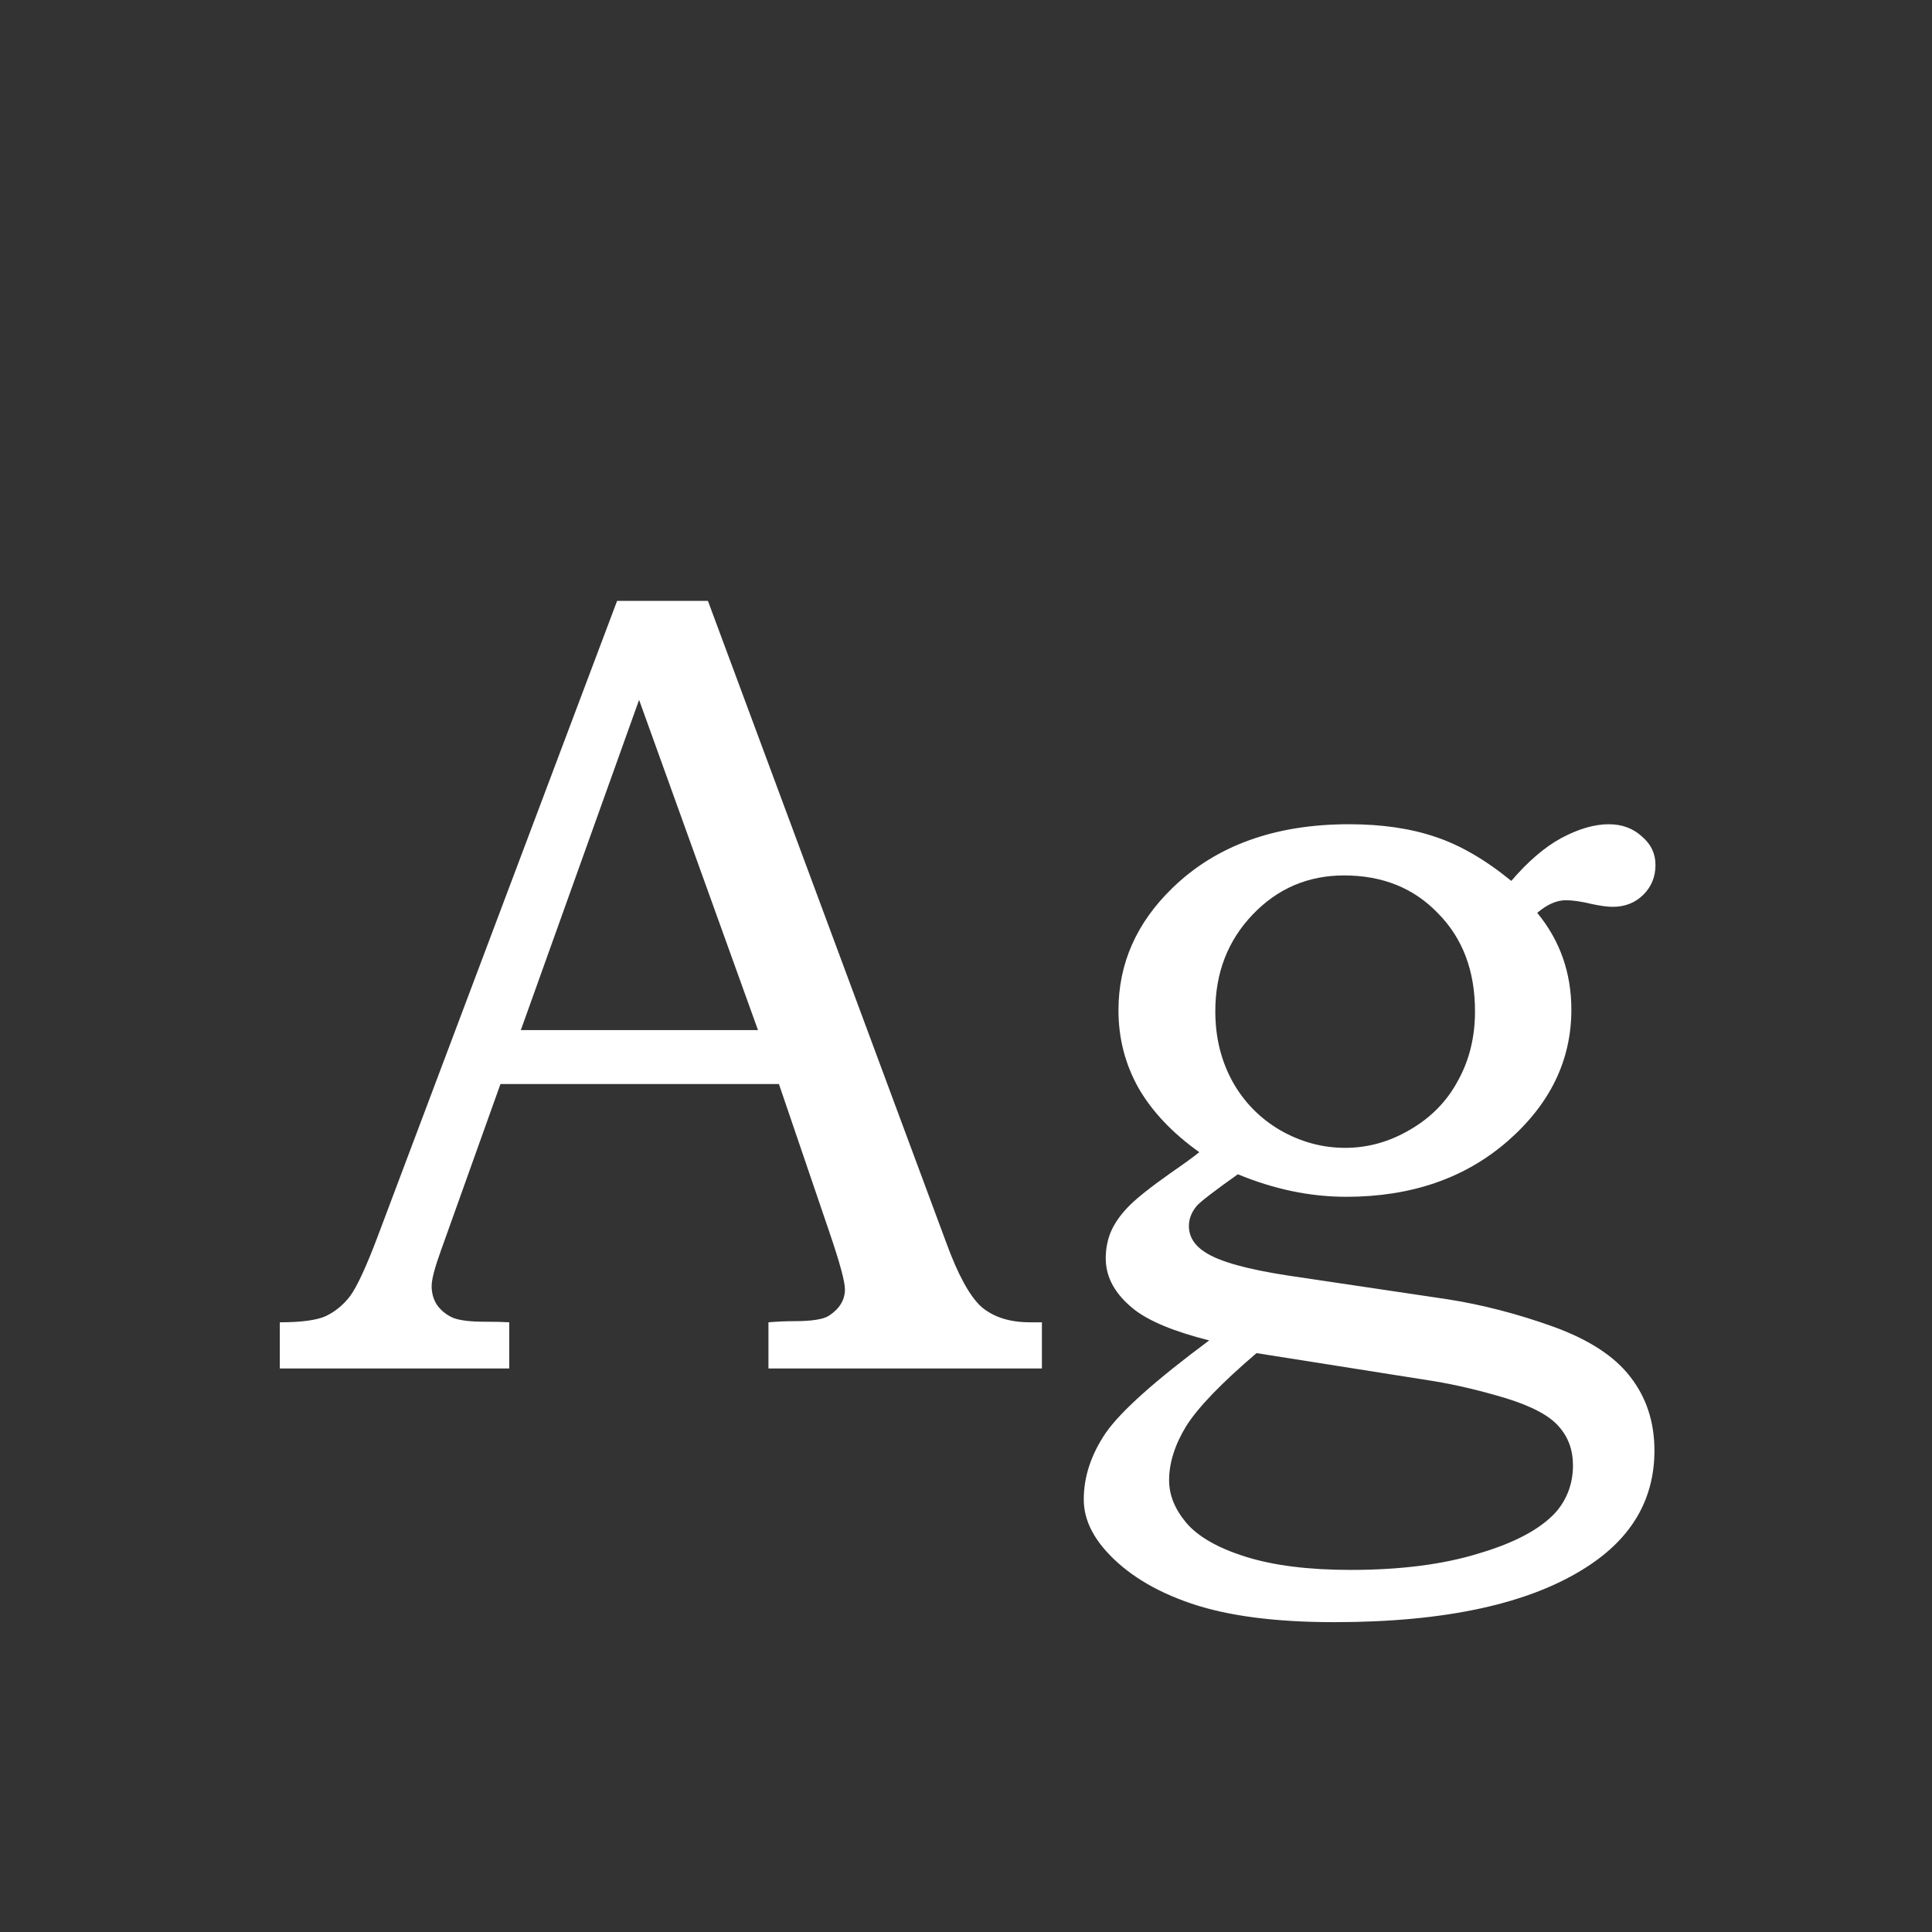 <svg width="24" height="24" viewBox="0 0 24 24" fill="none" xmlns="http://www.w3.org/2000/svg">
<rect x="0" y="0" width="24" height="24" fill="#333333" stroke="none"/>
<path d="M7.666 7.464H8.794L11.754 15.435C11.9 15.836 12.046 16.102 12.191 16.234C12.342 16.362 12.542 16.426 12.793 16.426H12.943V17H9.546V16.426C9.655 16.417 9.762 16.412 9.867 16.412C10.086 16.412 10.229 16.389 10.298 16.344C10.43 16.257 10.496 16.148 10.496 16.016C10.496 15.92 10.432 15.685 10.305 15.312L9.676 13.466H6.217L5.479 15.53C5.401 15.745 5.362 15.893 5.362 15.975C5.362 16.066 5.385 16.145 5.431 16.214C5.481 16.282 5.547 16.335 5.629 16.371C5.711 16.403 5.843 16.419 6.025 16.419C6.148 16.419 6.249 16.421 6.326 16.426V17H3.476V16.426C3.74 16.426 3.929 16.401 4.043 16.351C4.161 16.296 4.264 16.212 4.351 16.098C4.437 15.979 4.551 15.733 4.692 15.359L7.666 7.464ZM6.47 12.796H9.416L7.939 8.694L6.47 12.796ZM18.774 10.943C18.98 10.702 19.187 10.524 19.396 10.41C19.611 10.296 19.807 10.239 19.984 10.239C20.148 10.239 20.285 10.289 20.395 10.39C20.509 10.485 20.565 10.604 20.565 10.745C20.565 10.891 20.515 11.014 20.415 11.114C20.315 11.214 20.187 11.265 20.032 11.265C19.968 11.265 19.882 11.253 19.773 11.23C19.645 11.199 19.538 11.183 19.451 11.183C19.337 11.183 19.219 11.235 19.096 11.34C19.378 11.682 19.52 12.083 19.52 12.543C19.52 13.172 19.255 13.716 18.727 14.177C18.198 14.637 17.53 14.867 16.724 14.867C16.277 14.867 15.828 14.774 15.377 14.587C15.076 14.801 14.905 14.933 14.864 14.983C14.8 15.061 14.769 15.143 14.769 15.229C14.769 15.362 14.837 15.471 14.974 15.558C15.147 15.671 15.489 15.767 15.999 15.845L17.975 16.139C18.412 16.207 18.852 16.321 19.294 16.48C19.736 16.64 20.055 16.847 20.251 17.102C20.451 17.358 20.552 17.663 20.552 18.019C20.552 18.62 20.274 19.101 19.718 19.461C19.011 19.921 17.963 20.151 16.573 20.151C15.844 20.151 15.252 20.074 14.796 19.919C14.34 19.764 13.987 19.545 13.736 19.263C13.554 19.058 13.463 18.846 13.463 18.627C13.463 18.344 13.554 18.069 13.736 17.8C13.923 17.531 14.352 17.148 15.021 16.651C14.588 16.542 14.279 16.414 14.092 16.269C13.855 16.082 13.736 15.87 13.736 15.633C13.736 15.514 13.757 15.405 13.798 15.305C13.843 15.2 13.914 15.097 14.01 14.997C14.11 14.892 14.29 14.749 14.55 14.566C14.714 14.453 14.83 14.368 14.898 14.313C14.566 14.076 14.315 13.812 14.146 13.521C13.978 13.224 13.894 12.901 13.894 12.55C13.894 11.971 14.117 11.465 14.563 11.032C15.106 10.504 15.837 10.239 16.758 10.239C17.168 10.239 17.526 10.292 17.831 10.396C18.136 10.497 18.451 10.679 18.774 10.943ZM16.696 10.875C16.25 10.875 15.871 11.037 15.562 11.36C15.252 11.684 15.097 12.085 15.097 12.563C15.097 12.883 15.167 13.172 15.309 13.432C15.45 13.687 15.648 13.89 15.903 14.04C16.159 14.186 16.427 14.259 16.71 14.259C16.992 14.259 17.261 14.184 17.517 14.033C17.776 13.883 17.975 13.68 18.111 13.425C18.253 13.17 18.323 12.883 18.323 12.563C18.323 12.062 18.171 11.657 17.865 11.347C17.564 11.032 17.175 10.875 16.696 10.875ZM15.609 16.809C15.172 17.182 14.88 17.485 14.734 17.718C14.593 17.95 14.523 18.174 14.523 18.388C14.523 18.57 14.593 18.745 14.734 18.914C14.88 19.087 15.126 19.229 15.473 19.338C15.819 19.447 16.254 19.502 16.778 19.502C17.398 19.502 17.929 19.434 18.371 19.297C18.818 19.165 19.137 18.994 19.328 18.784C19.469 18.62 19.54 18.426 19.54 18.203C19.54 18.012 19.481 17.85 19.362 17.718C19.248 17.586 19.03 17.469 18.706 17.369C18.387 17.273 18.088 17.203 17.811 17.157L15.609 16.809Z" fill="white"/>
</svg>
